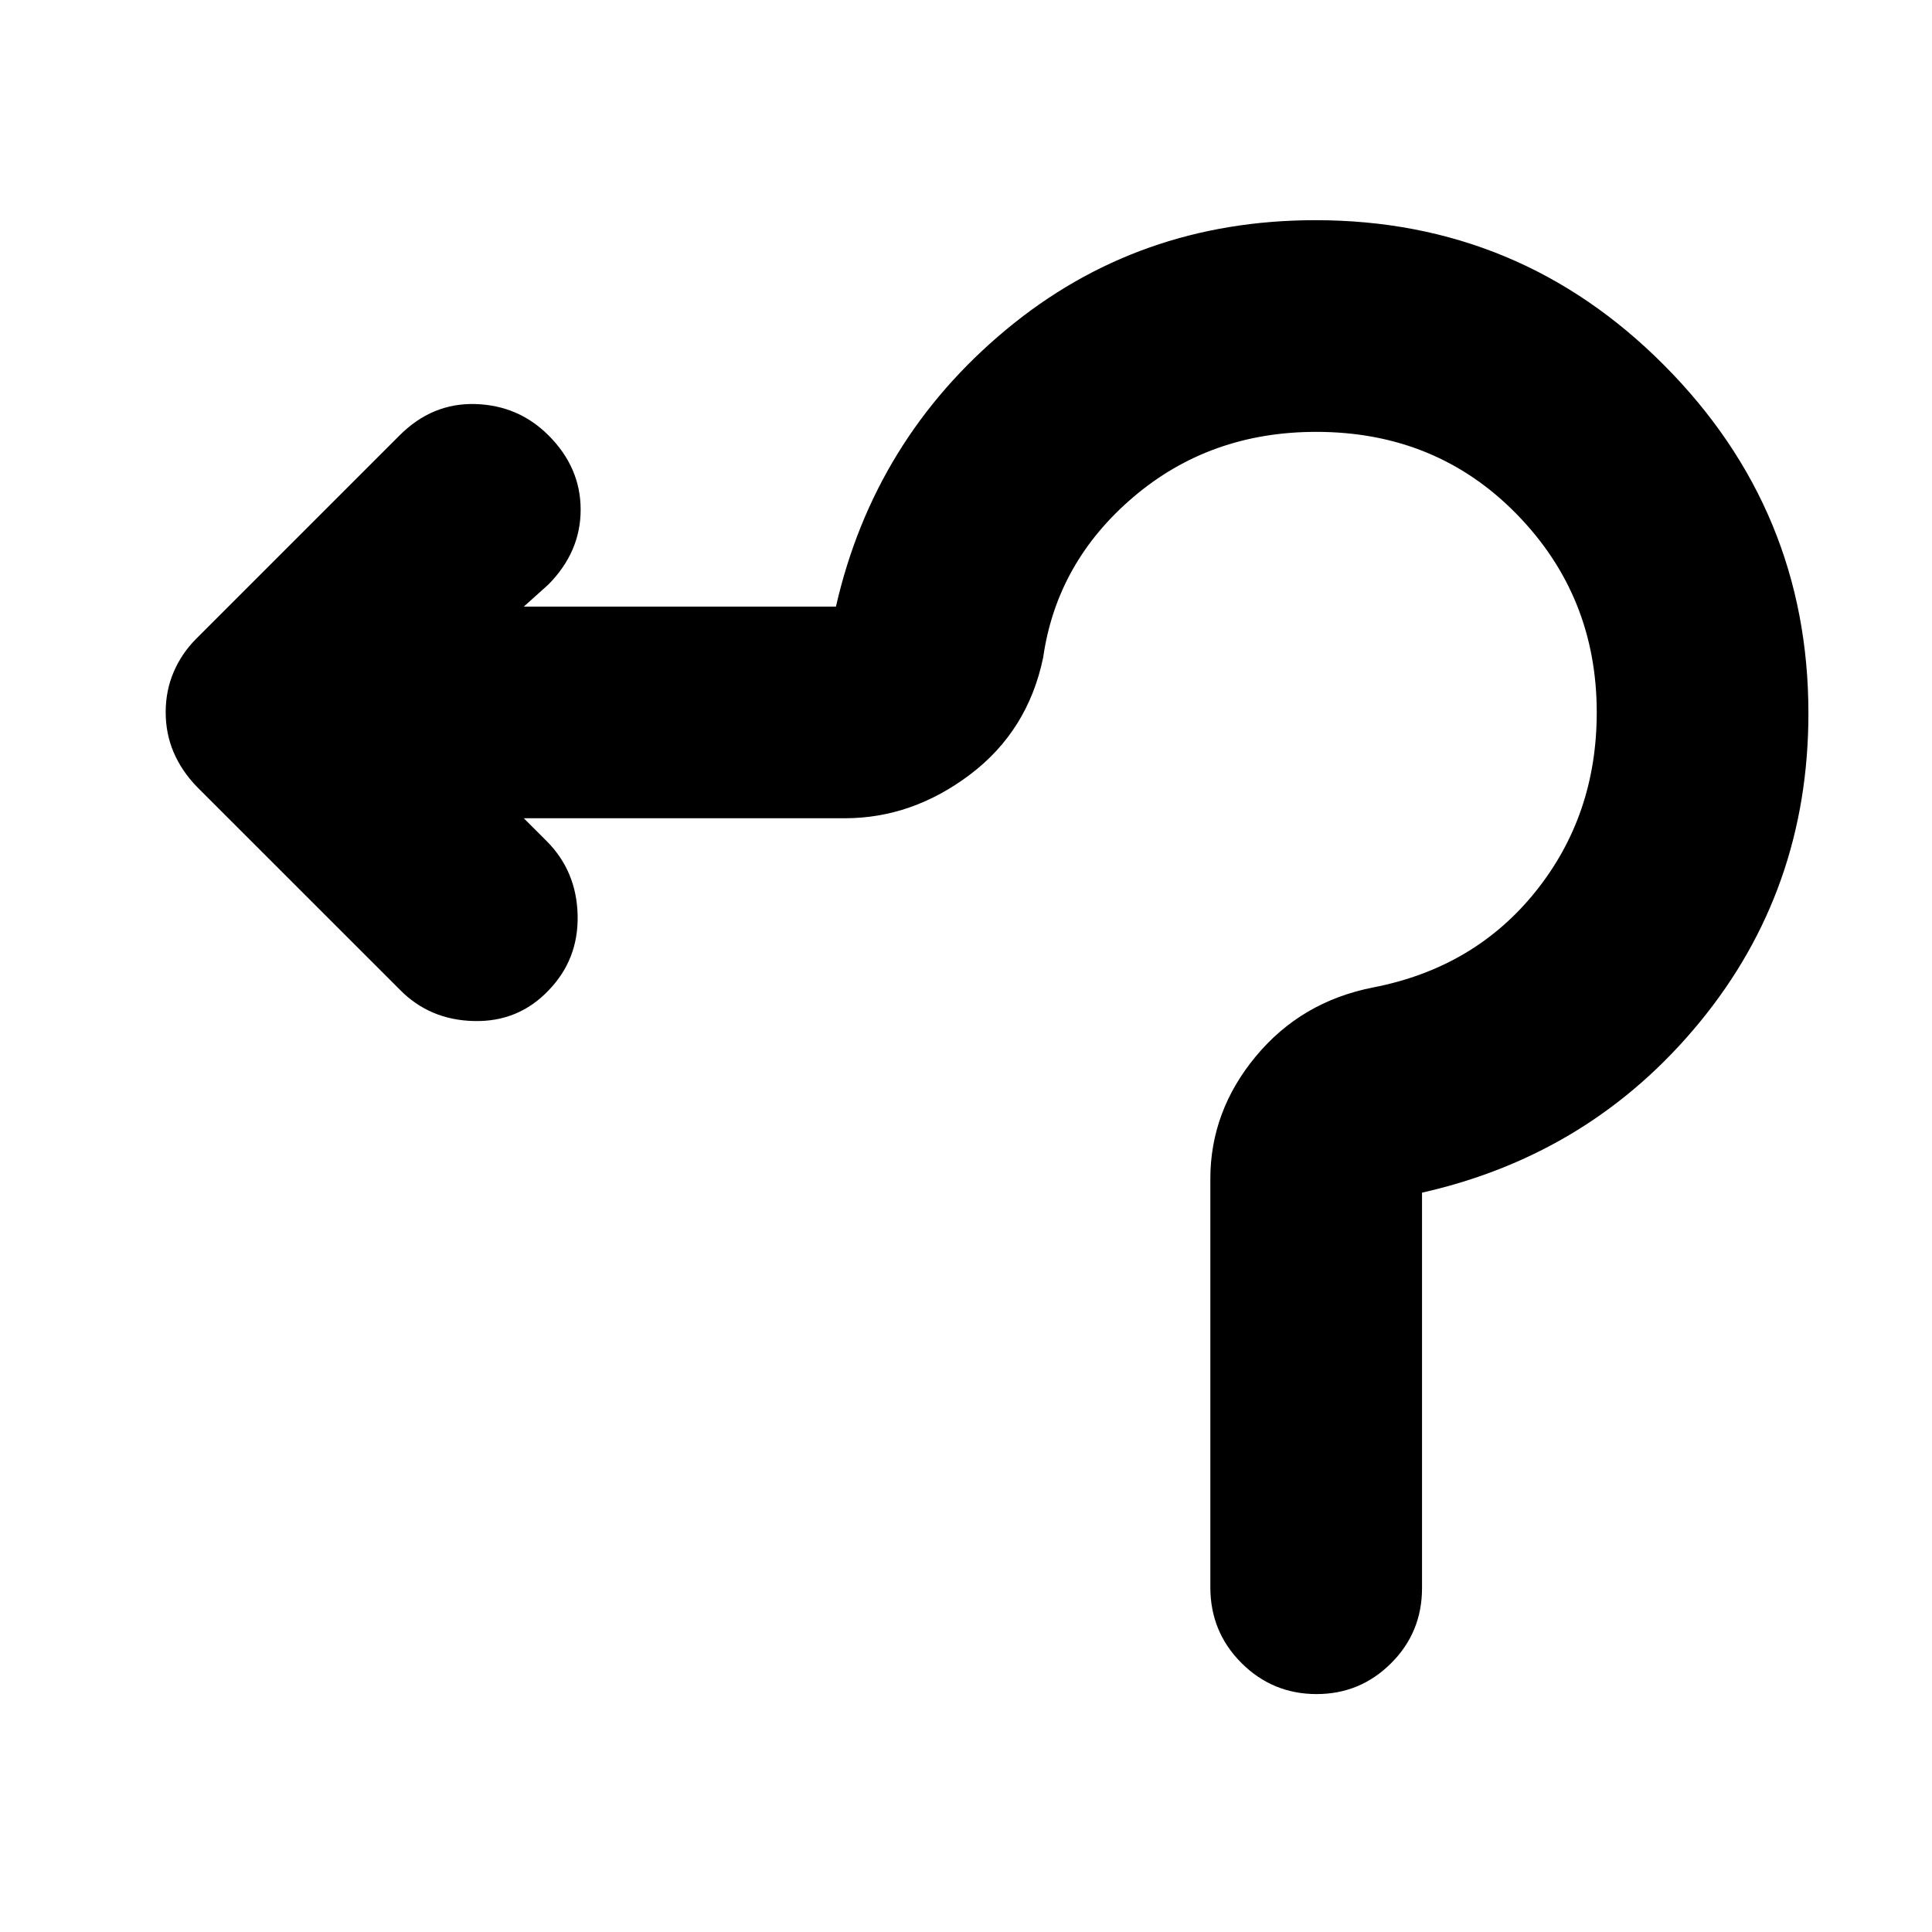 <svg xmlns="http://www.w3.org/2000/svg" height="20" viewBox="0 -960 960 960" width="20"><path d="M601.41-171.29v-202.93q0-33.65 22.6-60.89 22.6-27.24 58.32-34.24 50.28-9.76 80.68-47.63 30.4-37.87 30.4-89.02 0-57.92-39.92-98.66-39.92-40.75-99.49-40.75-52.8 0-90.85 32.4-38.04 32.4-44.8 79.68-7.55 36.45-36.32 58.18-28.76 21.74-62.36 21.74H260.28l11.3 11.29q14.94 14.95 15.44 36.88.5 21.94-14.45 37.37-14.96 15.72-37.02 15.22-22.05-.5-36.83-15.54L97.93-568.95q-7.65-7.9-11.63-17.18-3.97-9.28-3.97-19.99 0-10.71 3.97-19.99 3.98-9.28 11.22-16.52l101.02-101.02q16.2-16.2 37.63-15.58 21.44.62 36.4 15.58 15.95 15.95 15.95 36.89 0 20.93-15.95 37.13l-12.29 11.04h155.09q18.96-83 84.43-137.5 65.48-54.5 153.84-54.5 101.58 0 173.26 72.08 71.69 72.08 71.69 172.94 0 87.7-54 153.47t-138 84.73v196.52q0 21.99-15.37 37.31-15.36 15.32-37.01 15.32-21.88 0-37.34-15.44-15.46-15.45-15.46-37.63Z"/></svg>